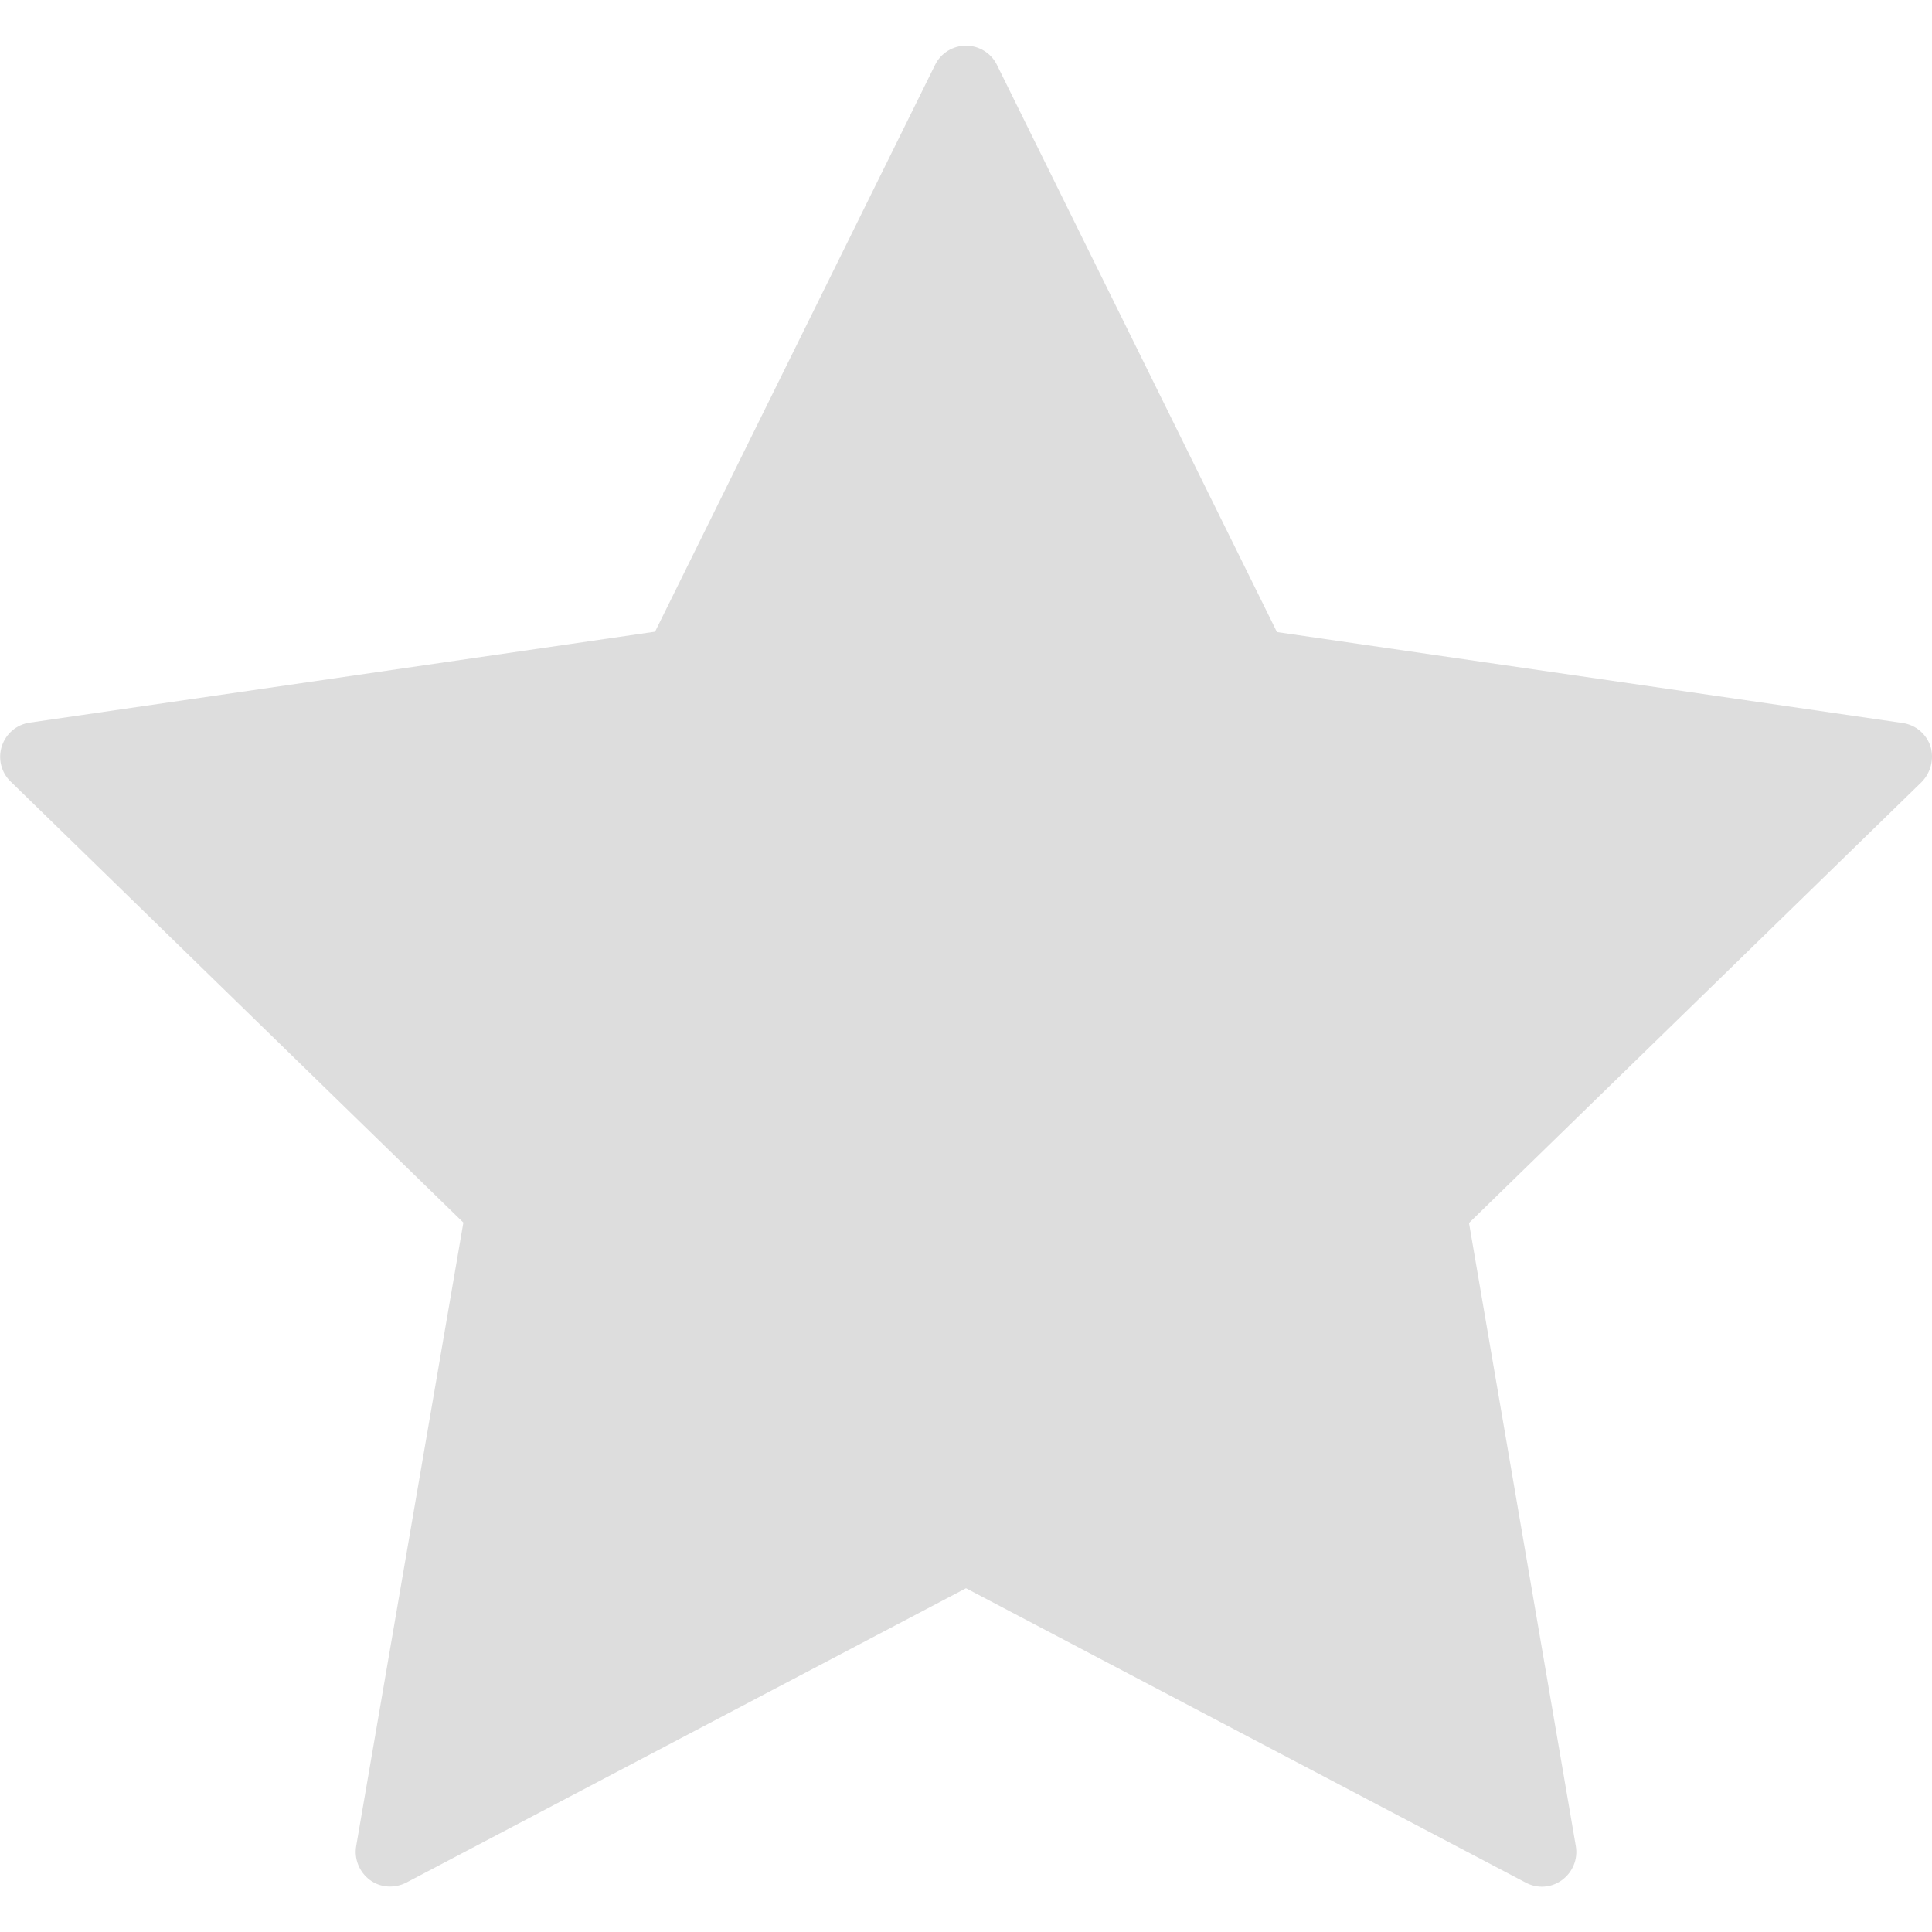 <?xml version="1.0" encoding="utf-8"?>
<!-- Generator: Adobe Illustrator 23.0.3, SVG Export Plug-In . SVG Version: 6.00 Build 0)  -->
<svg version="1.1" xmlns="http://www.w3.org/2000/svg" xmlns:xlink="http://www.w3.org/1999/xlink" x="0px" y="0px"
	 viewBox="0 0 512 512" style="enable-background:new 0 0 512 512;" xml:space="preserve">
<style type="text/css">
	.st0{fill:#DDDDDD;}
</style>
<g id="Capa_1">
	<g>
		<path class="st0" d="M511.6,197.8c-1.1-3.3-3.9-5.7-7.4-6.2l-165.8-24.1L264.2,17.2c-1.5-3.1-4.7-5.1-8.2-5.1s-6.7,2-8.2,5.1
			l-74.2,150.2L7.9,191.5c-3.5,0.5-6.3,2.9-7.4,6.2c-1.1,3.3-0.2,7,2.3,9.4l120,116.9L94.4,489.2c-0.6,3.4,0.8,6.9,3.6,9
			c2.8,2.1,6.6,2.3,9.7,0.7l148.3-78l148.3,78c1.3,0.7,2.8,1.1,4.3,1.1c1.9,0,3.8-0.6,5.4-1.8c2.8-2.1,4.2-5.5,3.6-9l-28.3-165.1
			l120-116.9C511.7,204.7,512.6,201.1,511.6,197.8z"/>
	</g>
</g>
<g id="Layer_2">
</g>
</svg>
